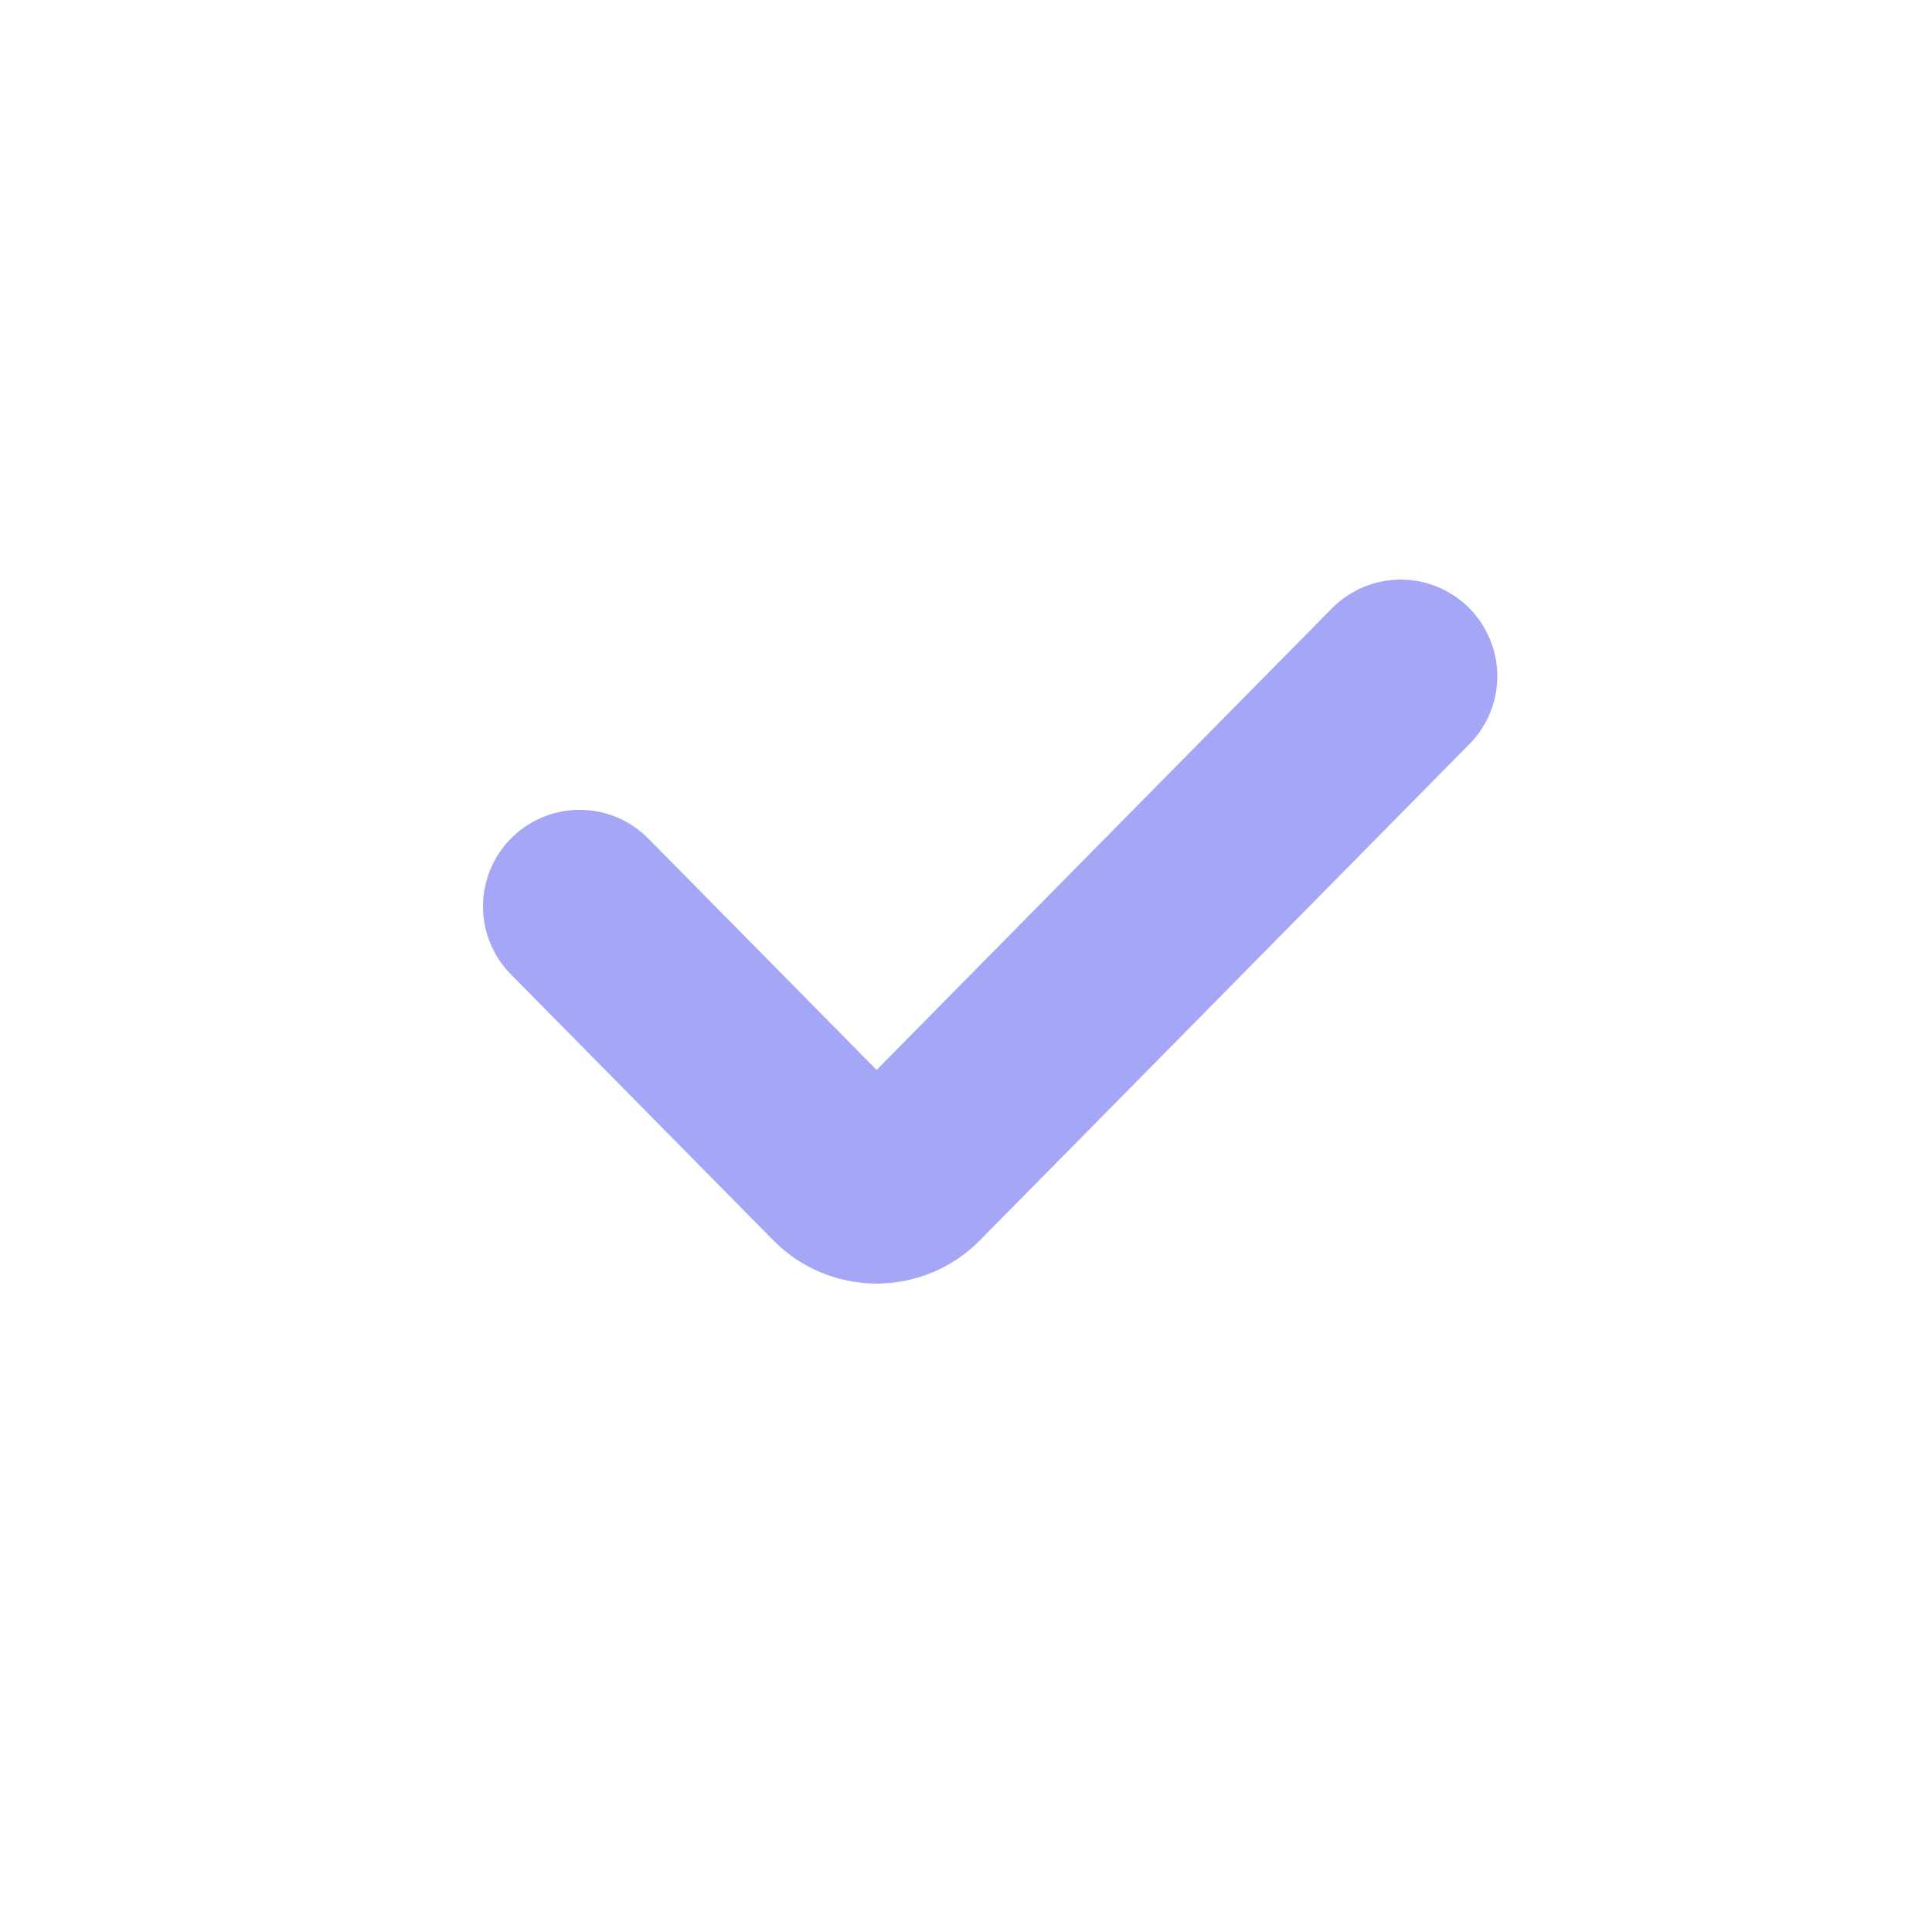 <svg width="40" height="40" viewBox="0 0 40 40" fill="none" xmlns="http://www.w3.org/2000/svg">
<path d="M12 18.767L17.437 24.278C17.829 24.675 18.469 24.675 18.861 24.278L29 14" stroke="#A5A6F6" stroke-width="4" stroke-linecap="round"/>
</svg>
